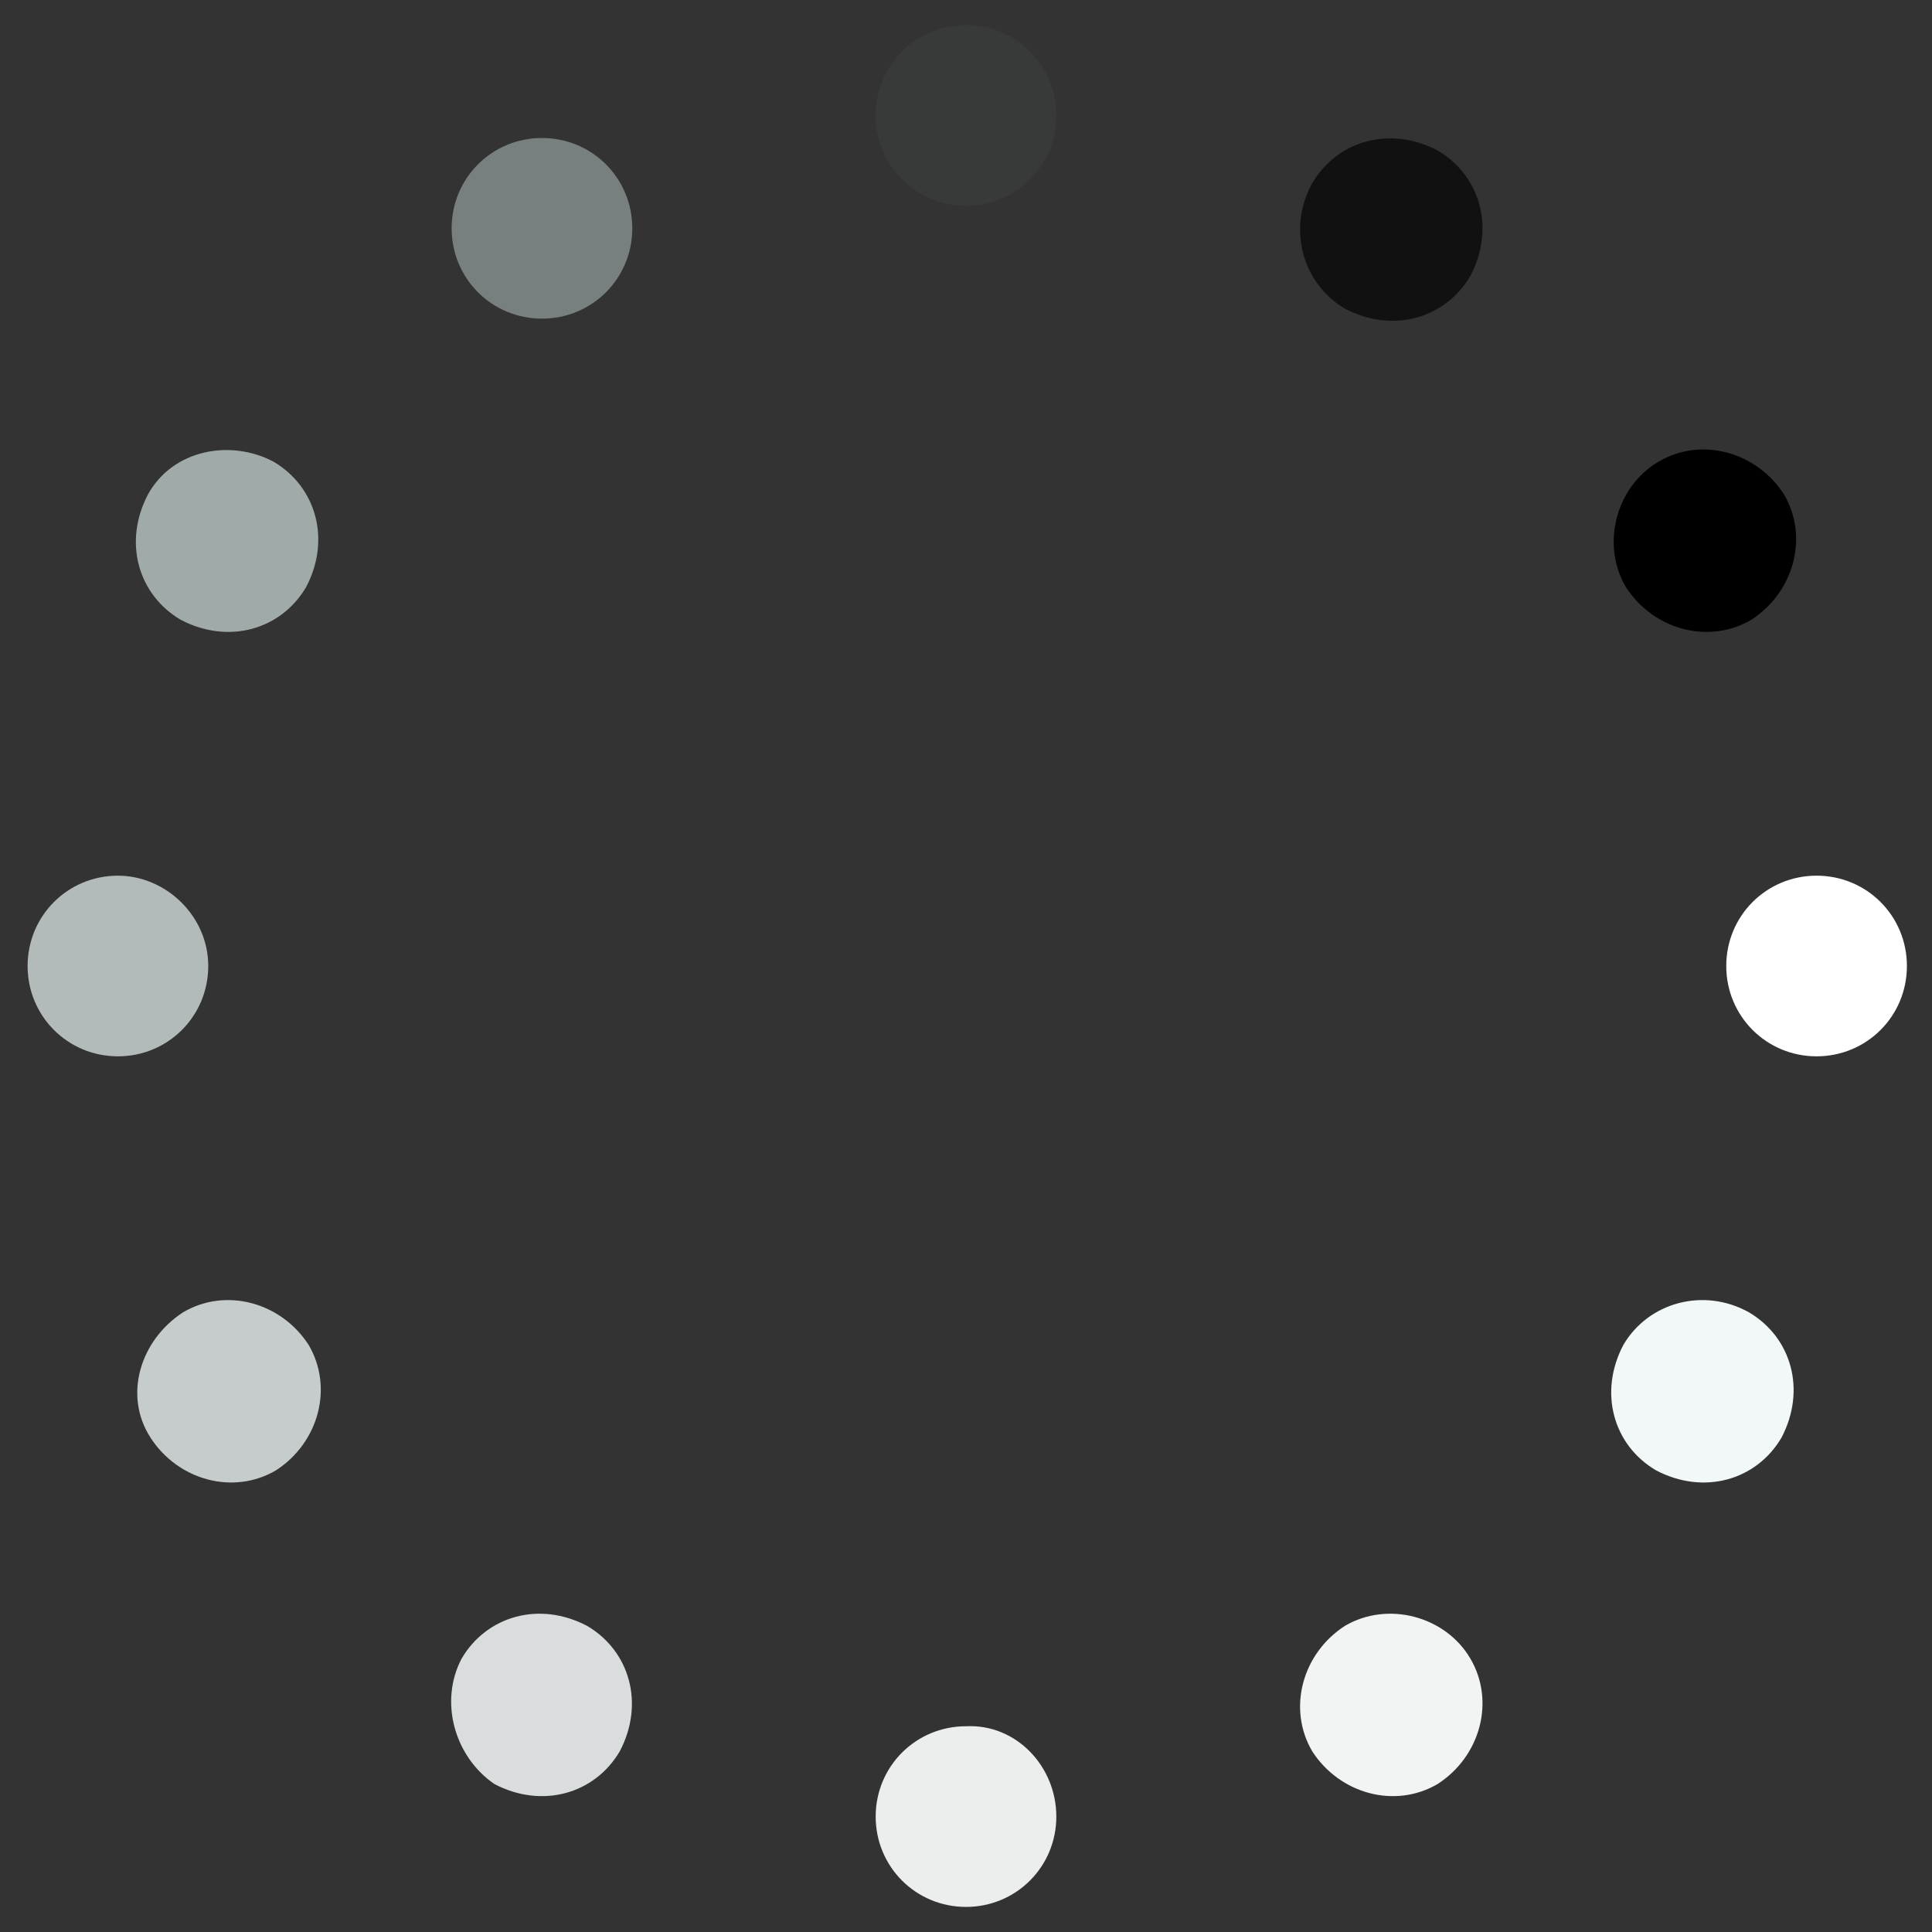 <?xml version="1.0" encoding="utf-8"?>
<!-- Generator: Adobe Illustrator 21.0.2, SVG Export Plug-In . SVG Version: 6.00 Build 0)  -->
<svg version="1.1" id="Layer_1" xmlns="http://www.w3.org/2000/svg" xmlns:xlink="http://www.w3.org/1999/xlink" x="0px" y="0px"
	 viewBox="0 0 77 77" style="enable-background:new 0 0 77 77;" xml:space="preserve">
<rect x="0" y="0" width="77" height="77" fill="#333333" stroke="none"/>
<style type="text/css">
	.st0{fill:#383A39;}
	.st1{fill:#ECEEEE;}
	.st2{fill:#77807F;}
	.st3{fill:#F2F4F4;}
	.st4{fill:#9FAAA9;}
	.st5{fill:#F2F7F7;}
	.st6{fill:#B2BBBA;}
	.st7{fill:#FFFFFF;}
	.st8{fill:#C5CCCB;}
	.st9{fill:#D9DDDD;}
	.st10{fill:#111111;}
</style>
<g>
	<path class="st0" d="M42.1,4.6c0,2-1.6,3.6-3.6,3.6c-2,0-3.6-1.6-3.6-3.6c0-2,1.6-3.6,3.6-3.6C40.5,1,42.1,2.6,42.1,4.6L42.1,4.6z
		 M42.1,4.6"/>
	<path class="st1" d="M42.1,72.4c0,2-1.6,3.6-3.6,3.6c-2,0-3.6-1.6-3.6-3.6c0-2,1.6-3.6,3.6-3.6C40.5,68.7,42.1,70.4,42.1,72.4
		L42.1,72.4z M42.1,72.4"/>
	<path class="st2" d="M25.2,9.1c0,2-1.6,3.6-3.6,3.6c-2,0-3.6-1.6-3.6-3.6c0-2,1.6-3.6,3.6-3.6C23.6,5.5,25.2,7.1,25.2,9.1L25.2,9.1
		z M25.2,9.1"/>
	<path class="st3" d="M58.6,66.1c1,1.7,0.4,3.9-1.3,5c-1.7,1-3.9,0.4-5-1.3c-1-1.7-0.4-3.9,1.3-5C55.3,63.8,57.6,64.4,58.6,66.1
		L58.6,66.1z M58.6,66.1"/>
	<path class="st4" d="M10.9,18.4c1.7,1,2.3,3.1,1.3,5c-1,1.7-3.1,2.3-5,1.3c-1.7-1-2.3-3.1-1.3-5C6.9,17.9,9.2,17.5,10.9,18.4
		L10.9,18.4z M10.9,18.4"/>
	<path class="st5" d="M69.7,52.3c1.7,1,2.3,3.1,1.3,5c-1,1.7-3.1,2.3-5,1.3c-1.7-1-2.3-3.1-1.3-5C65.7,51.9,67.9,51.3,69.7,52.3
		L69.7,52.3z M69.7,52.3"/>
	<path class="st6" d="M8.3,38.5c0,2-1.6,3.6-3.6,3.6c-2,0-3.6-1.6-3.6-3.6c0-2,1.6-3.6,3.6-3.6C6.6,34.9,8.3,36.5,8.3,38.5L8.3,38.5
		z M8.3,38.5"/>
	<path class="st7" d="M76,38.5c0,2-1.6,3.6-3.6,3.6c-2,0-3.6-1.6-3.6-3.6c0-2,1.6-3.6,3.6-3.6C74.4,34.9,76,36.5,76,38.5L76,38.5z
		 M76,38.5"/>
	<path class="st8" d="M7.3,52.3c1.7-1,3.9-0.4,5,1.3c1,1.7,0.4,3.9-1.3,5c-1.7,1-3.9,0.4-5-1.3C4.9,55.6,5.6,53.4,7.3,52.3L7.3,52.3
		z M7.3,52.3"/>
	<path d="M66.1,18.4c1.7-1,3.9-0.4,5,1.3c1,1.7,0.4,3.9-1.3,5c-1.7,1-3.9,0.4-5-1.3C63.8,21.7,64.4,19.4,66.1,18.4L66.1,18.4z
		 M66.1,18.4"/>
	<path class="st9" d="M18.4,66.1c1-1.7,3.1-2.3,5-1.3c1.7,1,2.3,3.1,1.3,5c-1,1.7-3.1,2.3-5,1.3C18.1,70,17.5,67.8,18.4,66.1
		L18.4,66.1z M18.4,66.1"/>
	<path class="st10" d="M52.3,7.3c1-1.7,3.1-2.3,5-1.3c1.7,1,2.3,3.1,1.3,5c-1,1.7-3.1,2.3-5,1.3C51.9,11.3,51.3,9.1,52.3,7.3
		L52.3,7.3z M52.3,7.3"/>
</g>
</svg>
